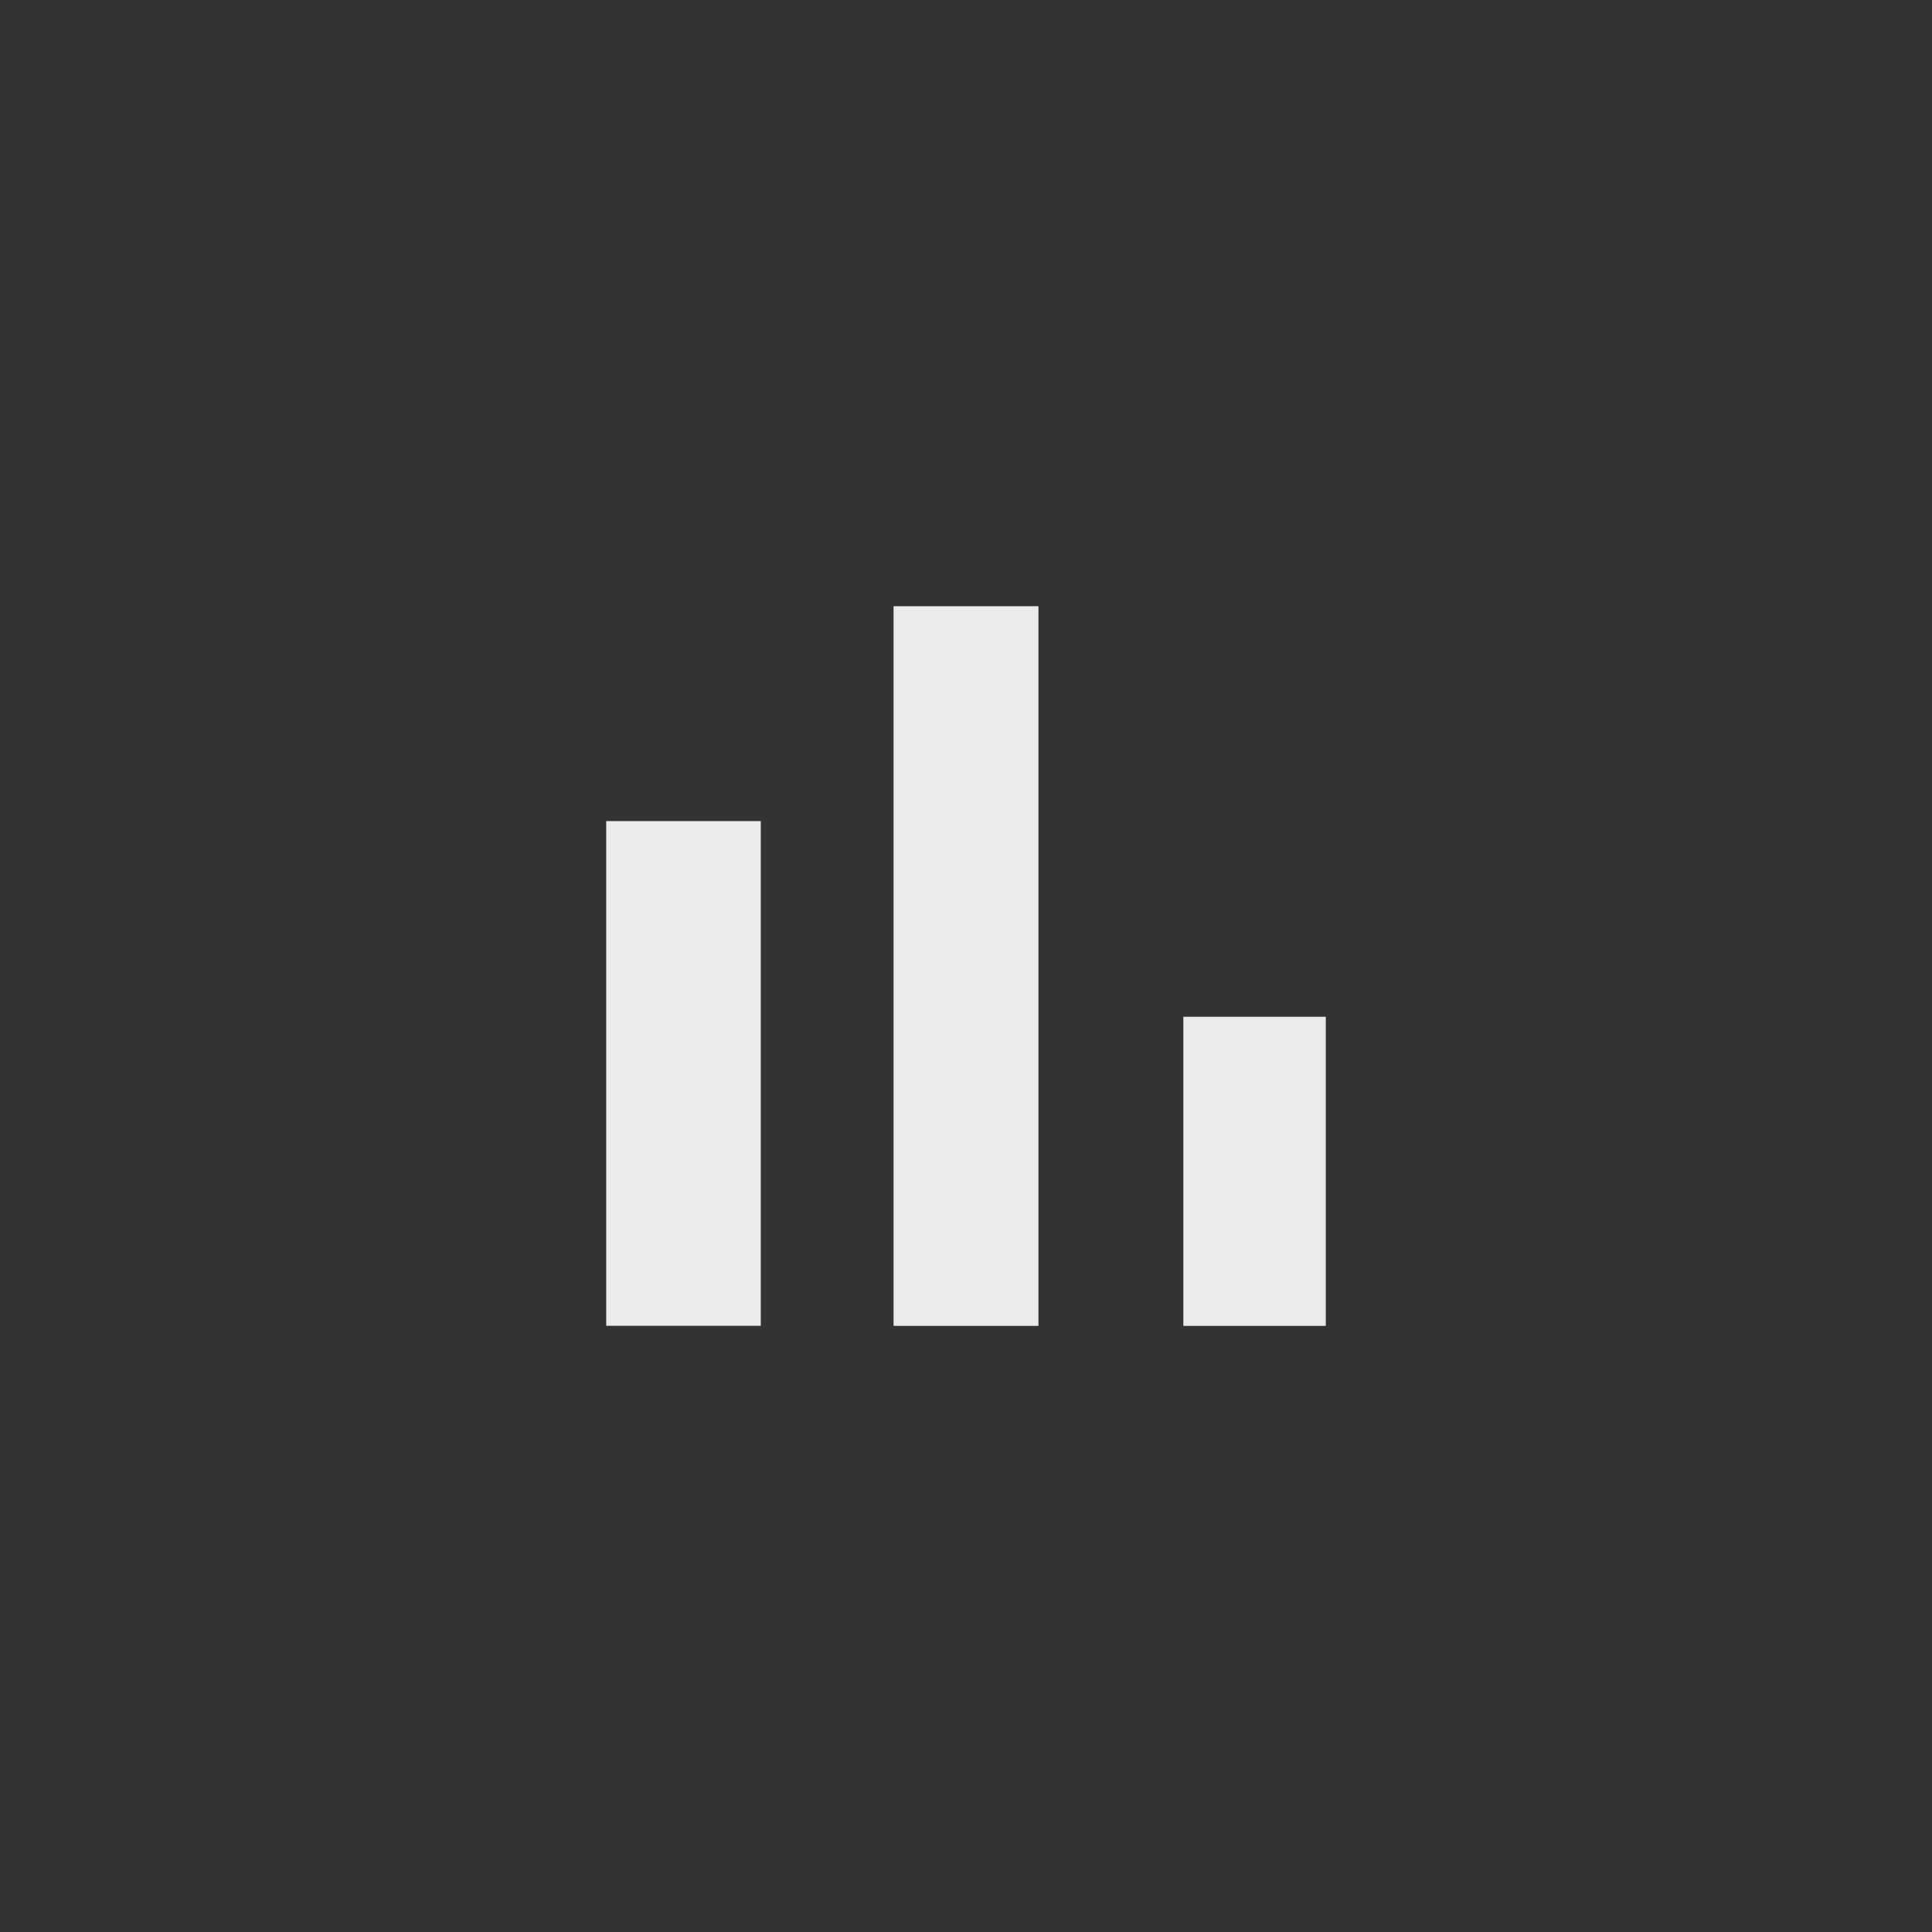 <!-- Generated by IcoMoon.io -->
<svg version="1.1" xmlns="http://www.w3.org/2000/svg" width="40" height="40" viewBox="0 0 40 40">
<rect x="0" y="0" width="40" height="40" fill="#333333" stroke="none"/>
<title>mt-bar_chart</title>
<path fill="#ebebeb" d="M24.5 21.051h2.949v6.4h-2.949v-6.4zM18.5 12.551h3v14.9h-3v-14.9zM12.551 17h3.2v10.449h-3.2v-10.449z"></path>
</svg>

